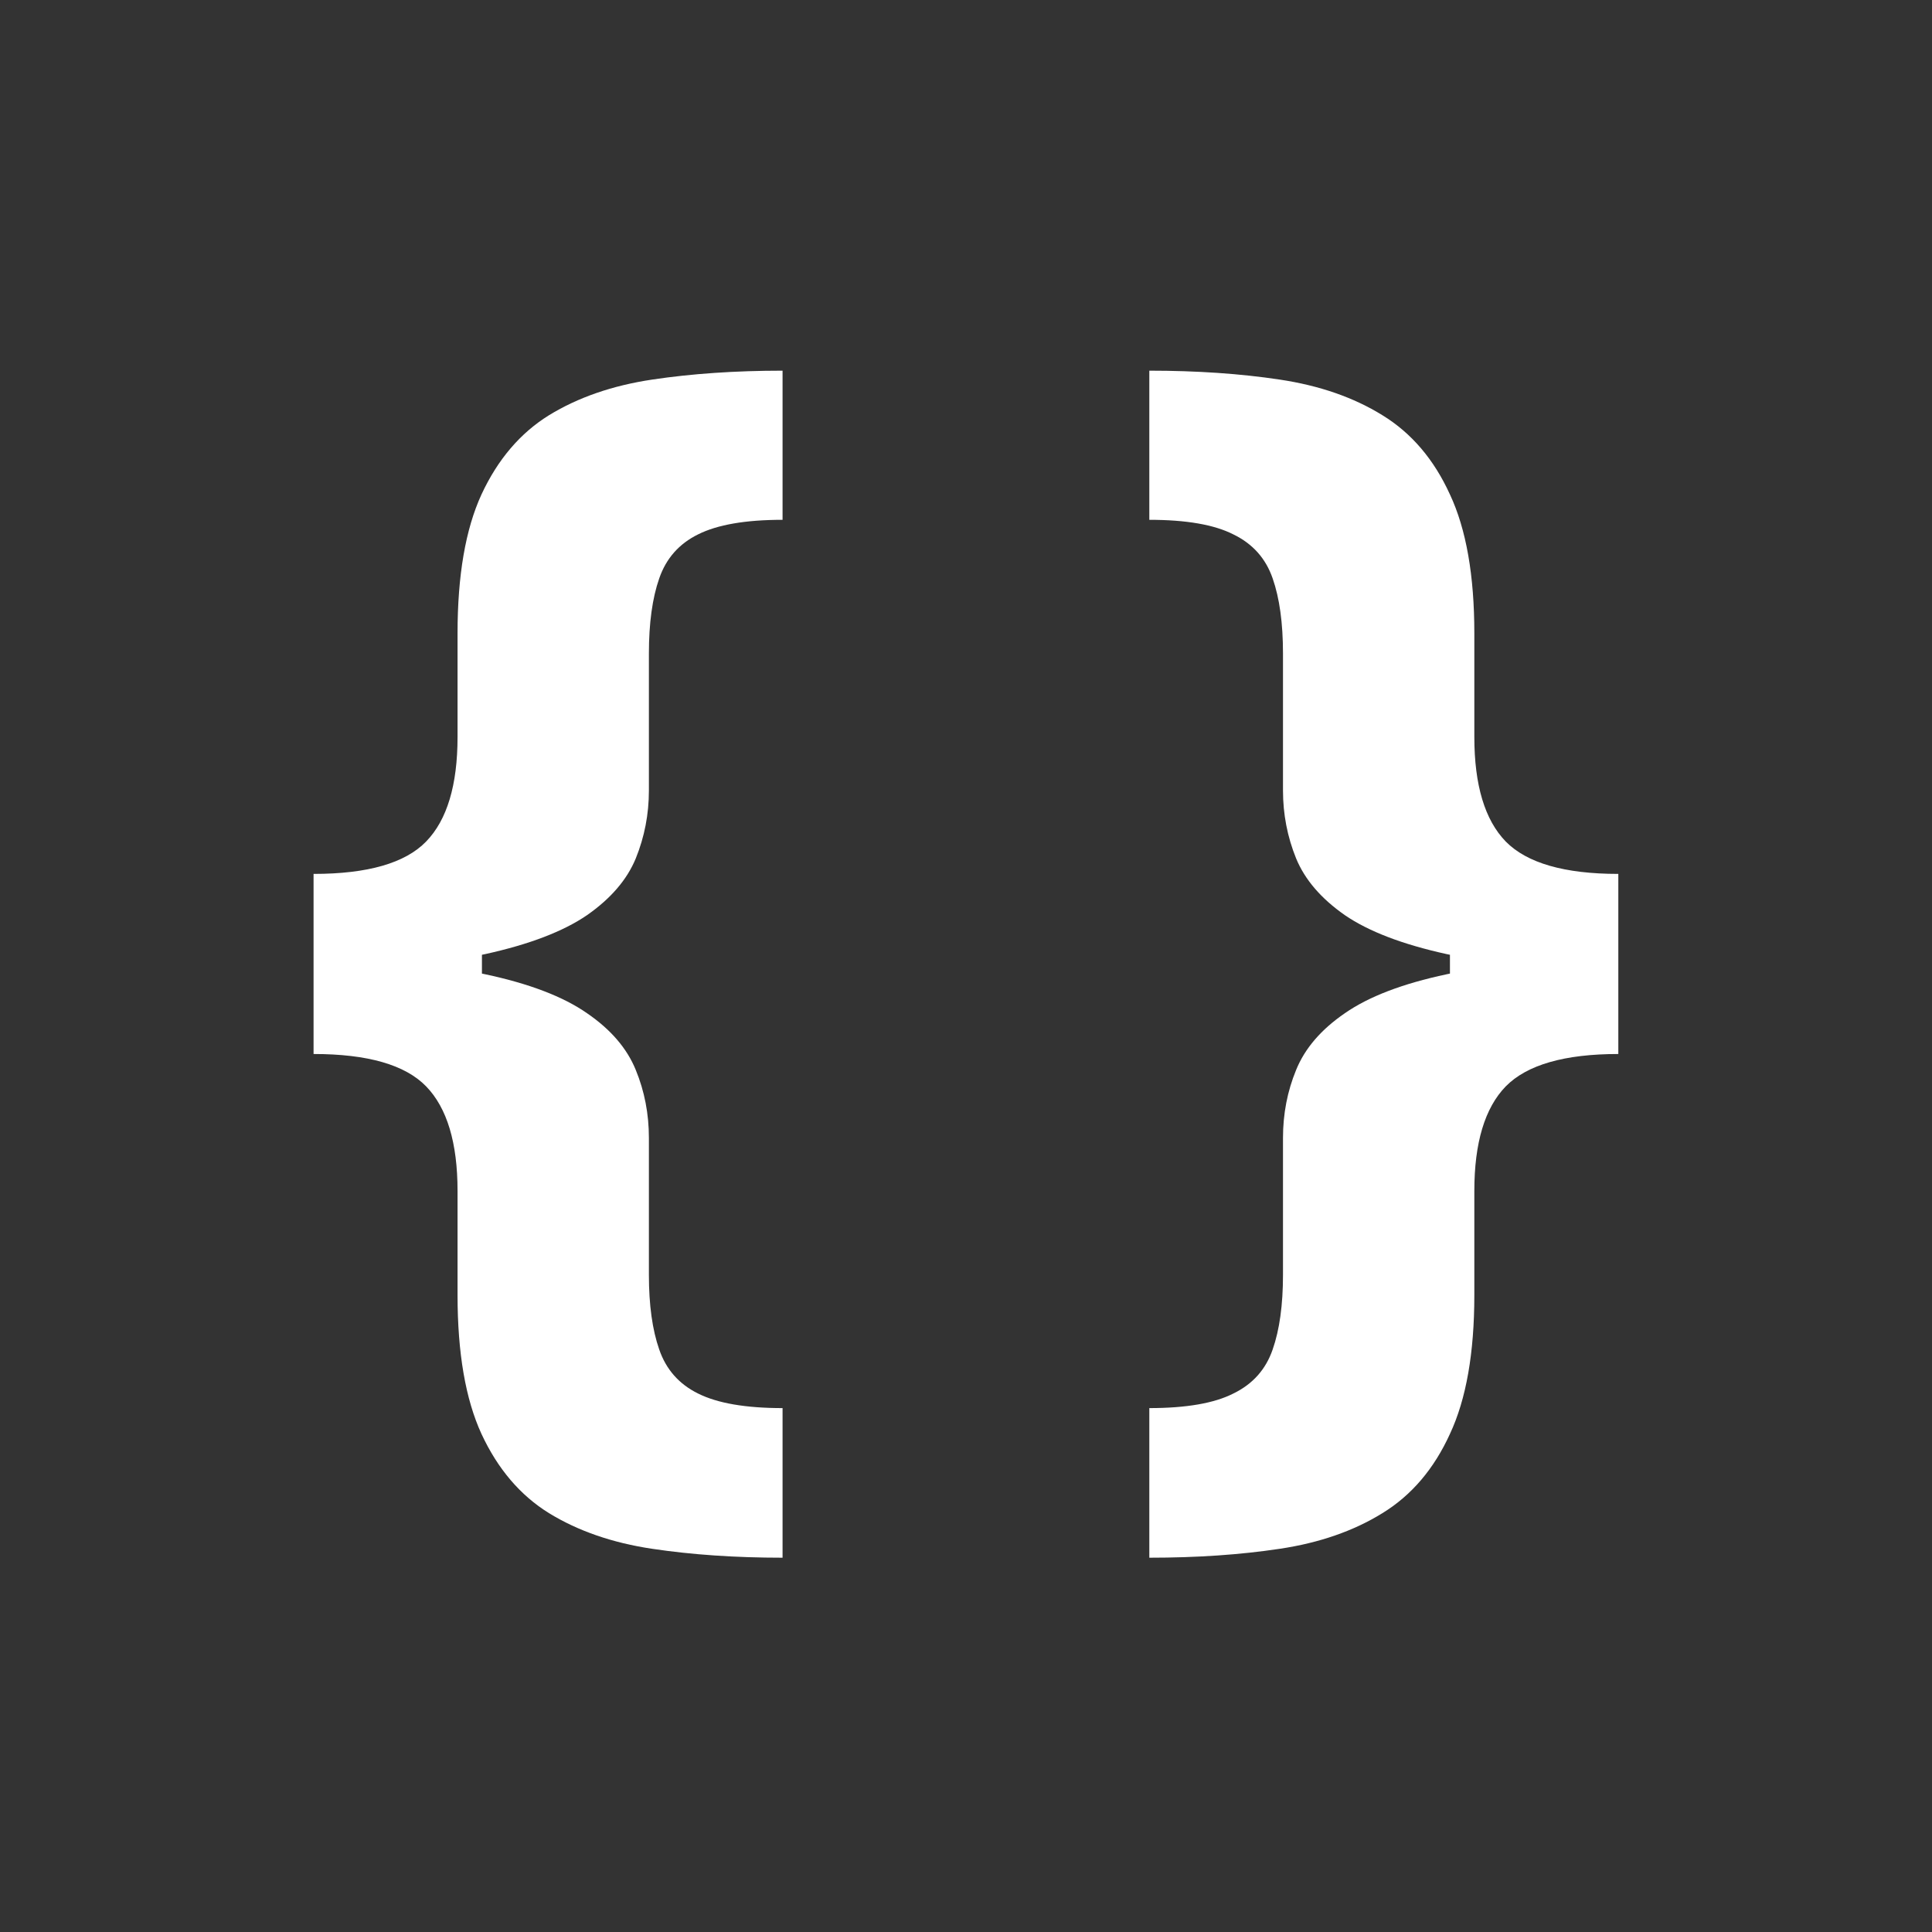 <svg width="1024" height="1024" viewBox="0 0 1024 1024" fill="none" xmlns="http://www.w3.org/2000/svg">
<rect x="0" y="0" width="1024" height="1024" fill="#333333" stroke="none"/>
<path d="M166.195 513.153V463.189C194.864 463.189 214.751 457.472 225.854 446.037C236.957 434.602 242.509 416.125 242.509 390.604V335.668C242.509 305.009 246.735 280.483 255.186 262.088C263.804 243.527 275.736 229.524 290.982 220.078C306.394 210.632 324.623 204.335 345.669 201.186C366.716 198.037 389.751 196.463 414.774 196.463V275.511C395.219 275.511 380.305 278.08 370.03 283.217C359.921 288.189 353.044 295.978 349.398 306.584C345.752 317.024 343.929 330.282 343.929 346.357V418.942C343.929 431.536 341.609 443.551 336.969 454.986C332.329 466.255 323.711 476.281 311.117 485.064C298.522 493.681 280.541 500.559 257.175 505.696C233.808 510.668 203.482 513.153 166.195 513.153ZM414.774 825.618C389.751 825.618 366.716 824.044 345.669 820.895C324.623 817.746 306.394 811.449 290.982 802.003C275.736 792.557 263.804 778.554 255.186 759.993C246.735 741.598 242.509 717.071 242.509 686.413V631.229C242.509 605.708 236.957 587.23 225.854 575.795C214.751 564.361 194.864 558.643 166.195 558.643V508.679C203.482 508.679 233.808 511.248 257.175 516.385C280.541 521.357 298.522 528.234 311.117 537.017C323.711 545.634 332.329 555.661 336.969 567.095C341.609 578.364 343.929 590.379 343.929 603.139V675.724C343.929 691.634 345.752 704.808 349.398 715.249C353.044 725.855 359.921 733.643 370.03 738.615C380.305 743.752 395.219 746.321 414.774 746.321V825.618ZM166.195 558.643V463.189H255.435V558.643H166.195ZM857.743 508.679V558.643C829.239 558.643 809.353 564.361 798.084 575.795C786.981 587.23 781.429 605.708 781.429 631.229V686.413C781.429 717.071 777.12 741.598 768.503 759.993C760.051 778.554 748.12 792.557 732.708 802.003C717.461 811.449 699.315 817.746 678.269 820.895C657.388 824.044 634.353 825.618 609.164 825.618V746.321C628.718 746.321 643.55 743.752 653.659 738.615C663.934 733.643 670.894 725.855 674.54 715.249C678.186 704.808 680.009 691.634 680.009 675.724V603.139C680.009 590.379 682.329 578.364 686.969 567.095C691.609 555.661 700.227 545.634 712.821 537.017C725.416 528.234 743.396 521.357 766.763 516.385C790.129 511.248 820.456 508.679 857.743 508.679ZM609.164 196.463C634.353 196.463 657.388 198.037 678.269 201.186C699.315 204.335 717.461 210.632 732.708 220.078C748.12 229.524 760.051 243.527 768.503 262.088C777.12 280.483 781.429 305.009 781.429 335.668V390.604C781.429 416.125 786.981 434.602 798.084 446.037C809.353 457.472 829.239 463.189 857.743 463.189V513.153C820.456 513.153 790.129 510.668 766.763 505.696C743.396 500.559 725.416 493.681 712.821 485.064C700.227 476.281 691.609 466.255 686.969 454.986C682.329 443.551 680.009 431.536 680.009 418.942V346.357C680.009 330.282 678.186 317.024 674.54 306.584C670.894 295.978 663.934 288.189 653.659 283.217C643.55 278.08 628.718 275.511 609.164 275.511V196.463ZM857.743 463.189V558.643H768.503V463.189H857.743Z" fill="white"/>
</svg>
